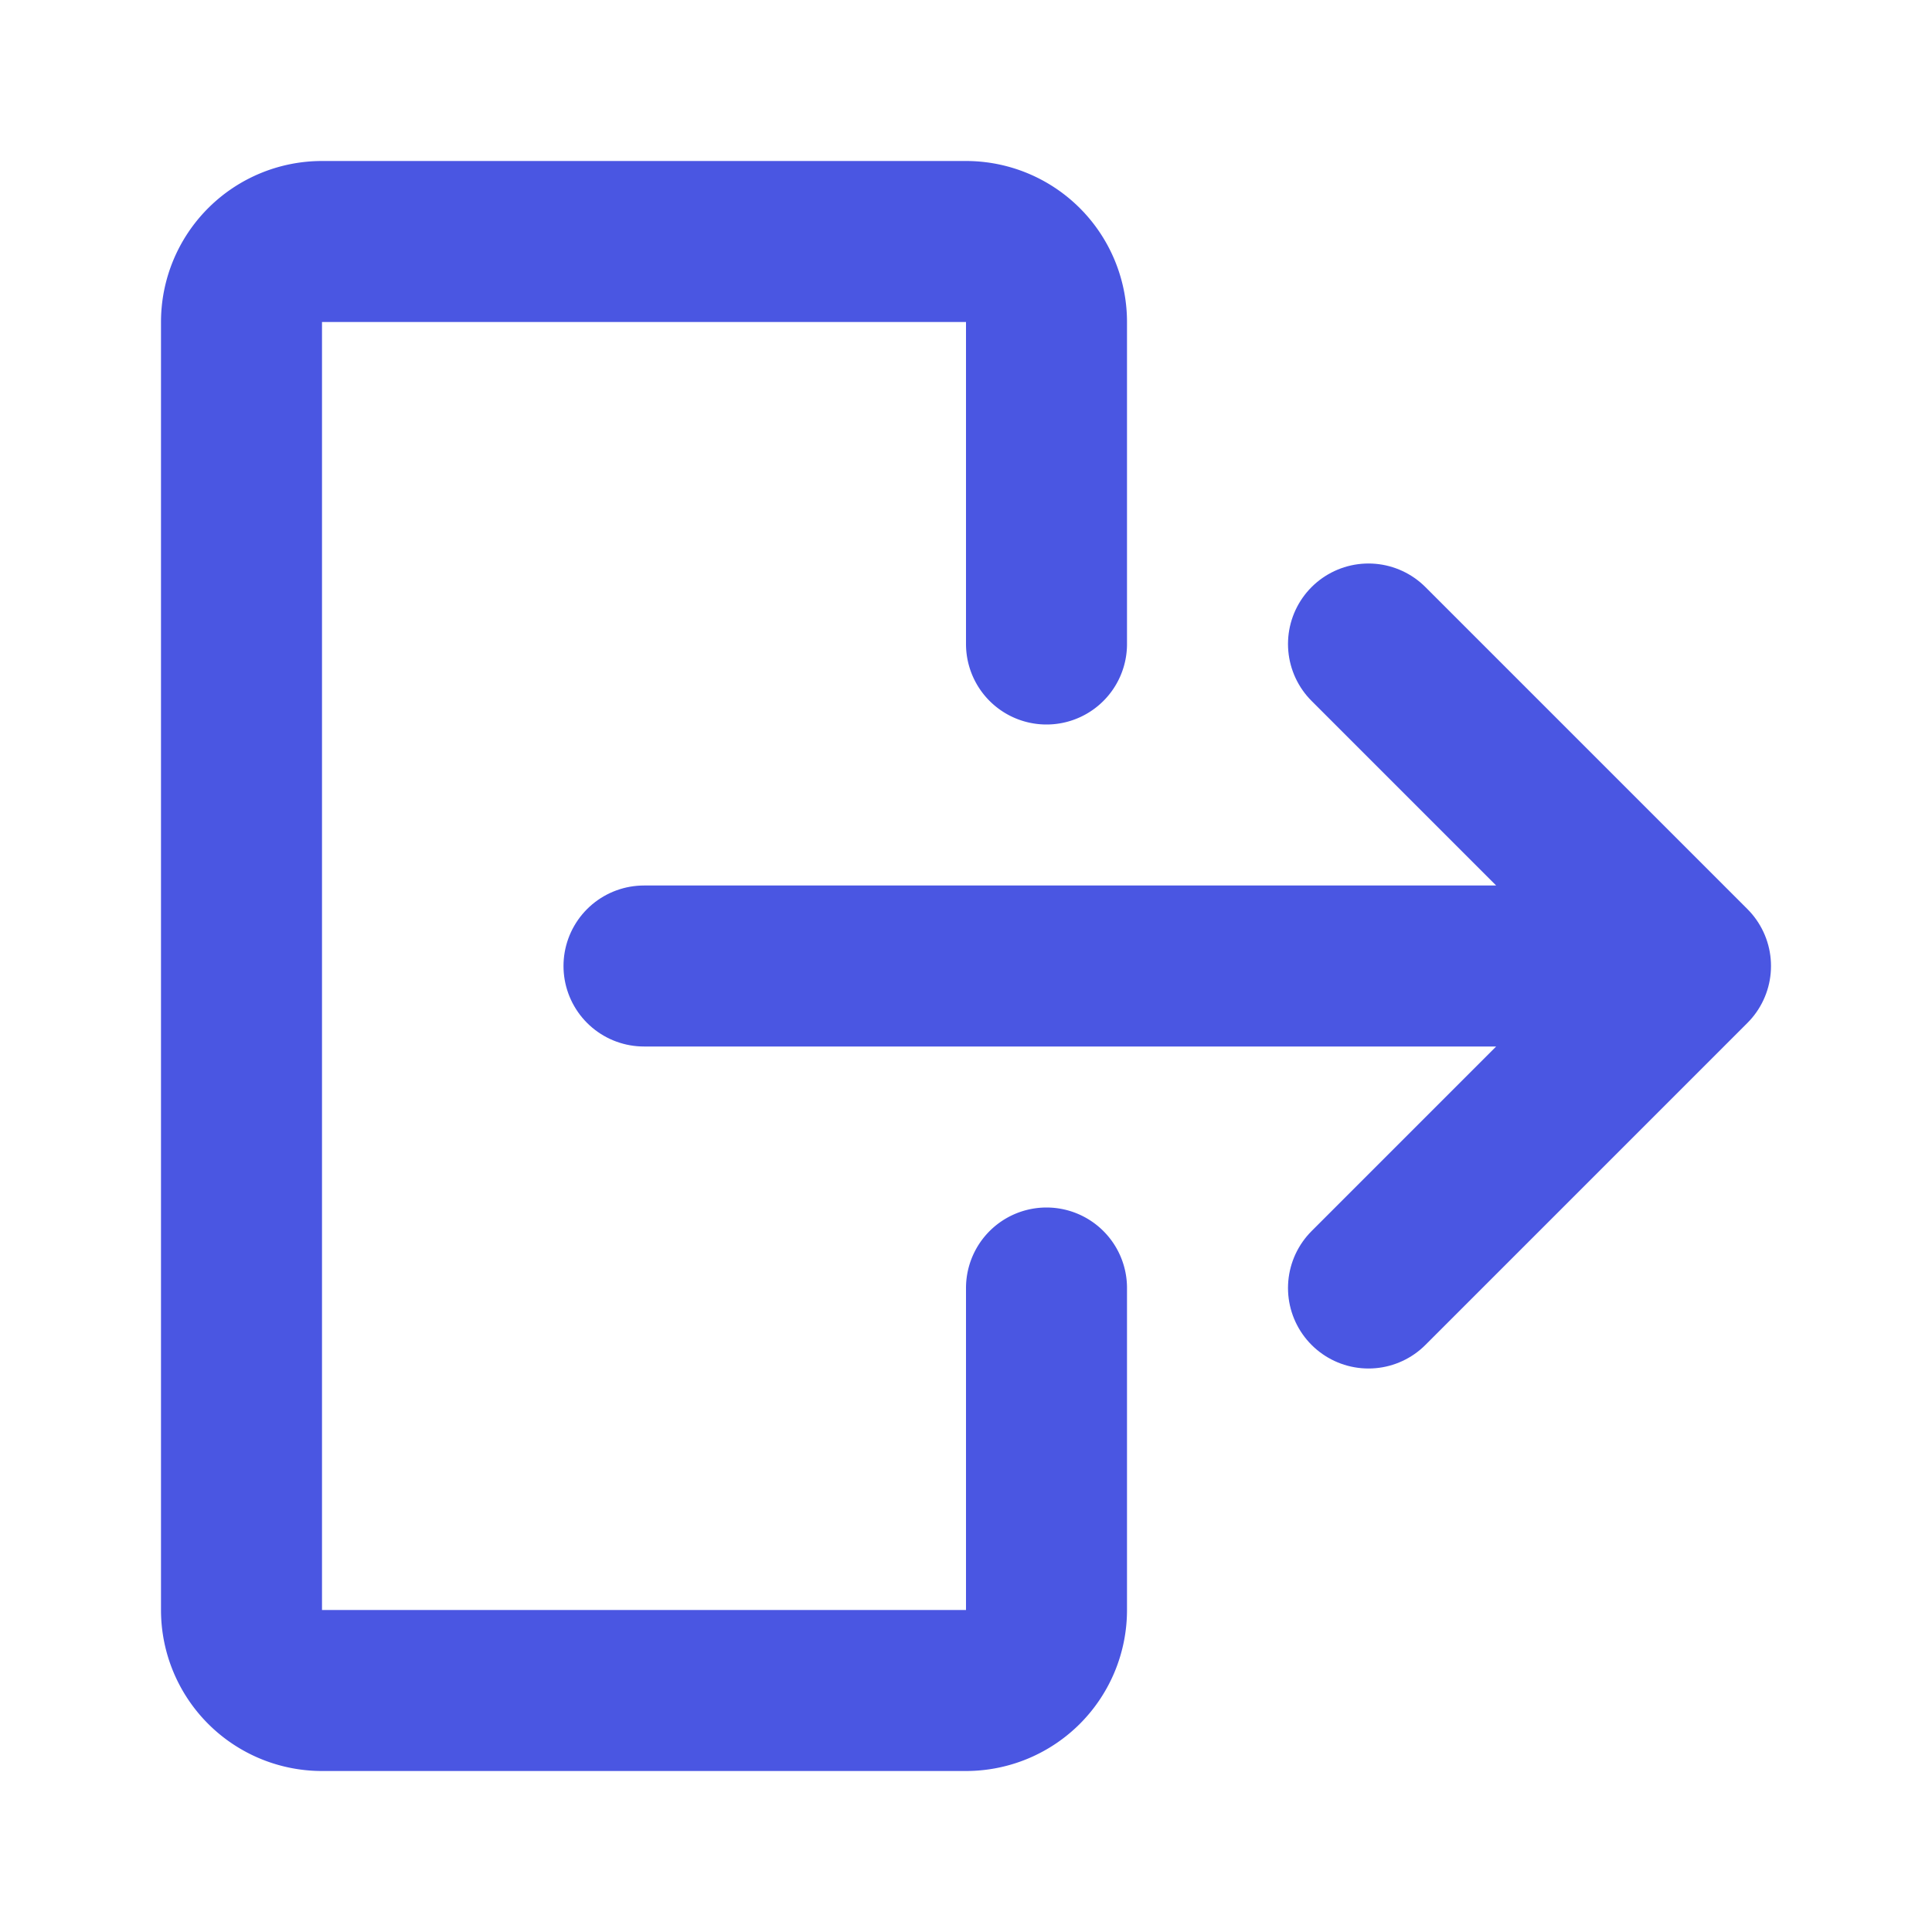 <svg class="icon line" width="32" height="32" id="sign-out-alt2" xmlns="http://www.w3.org/2000/svg" viewBox="0 0 24 24"><path d="M13,8V4a1,1,0,0,0-1-1H4A1,1,0,0,0,3,4V20a1,1,0,0,0,1,1h8a1,1,0,0,0,1-1V16" style="fill: none; stroke: rgb(74, 86, 226); stroke-linecap: round; stroke-linejoin: round; stroke-width: 2;"></path><path d="M8,12H21m-4,4,4-4L17,8" style="fill: none; stroke: rgb(74, 86, 226); stroke-linecap: round; stroke-linejoin: round; stroke-width: 2;"></path></svg>